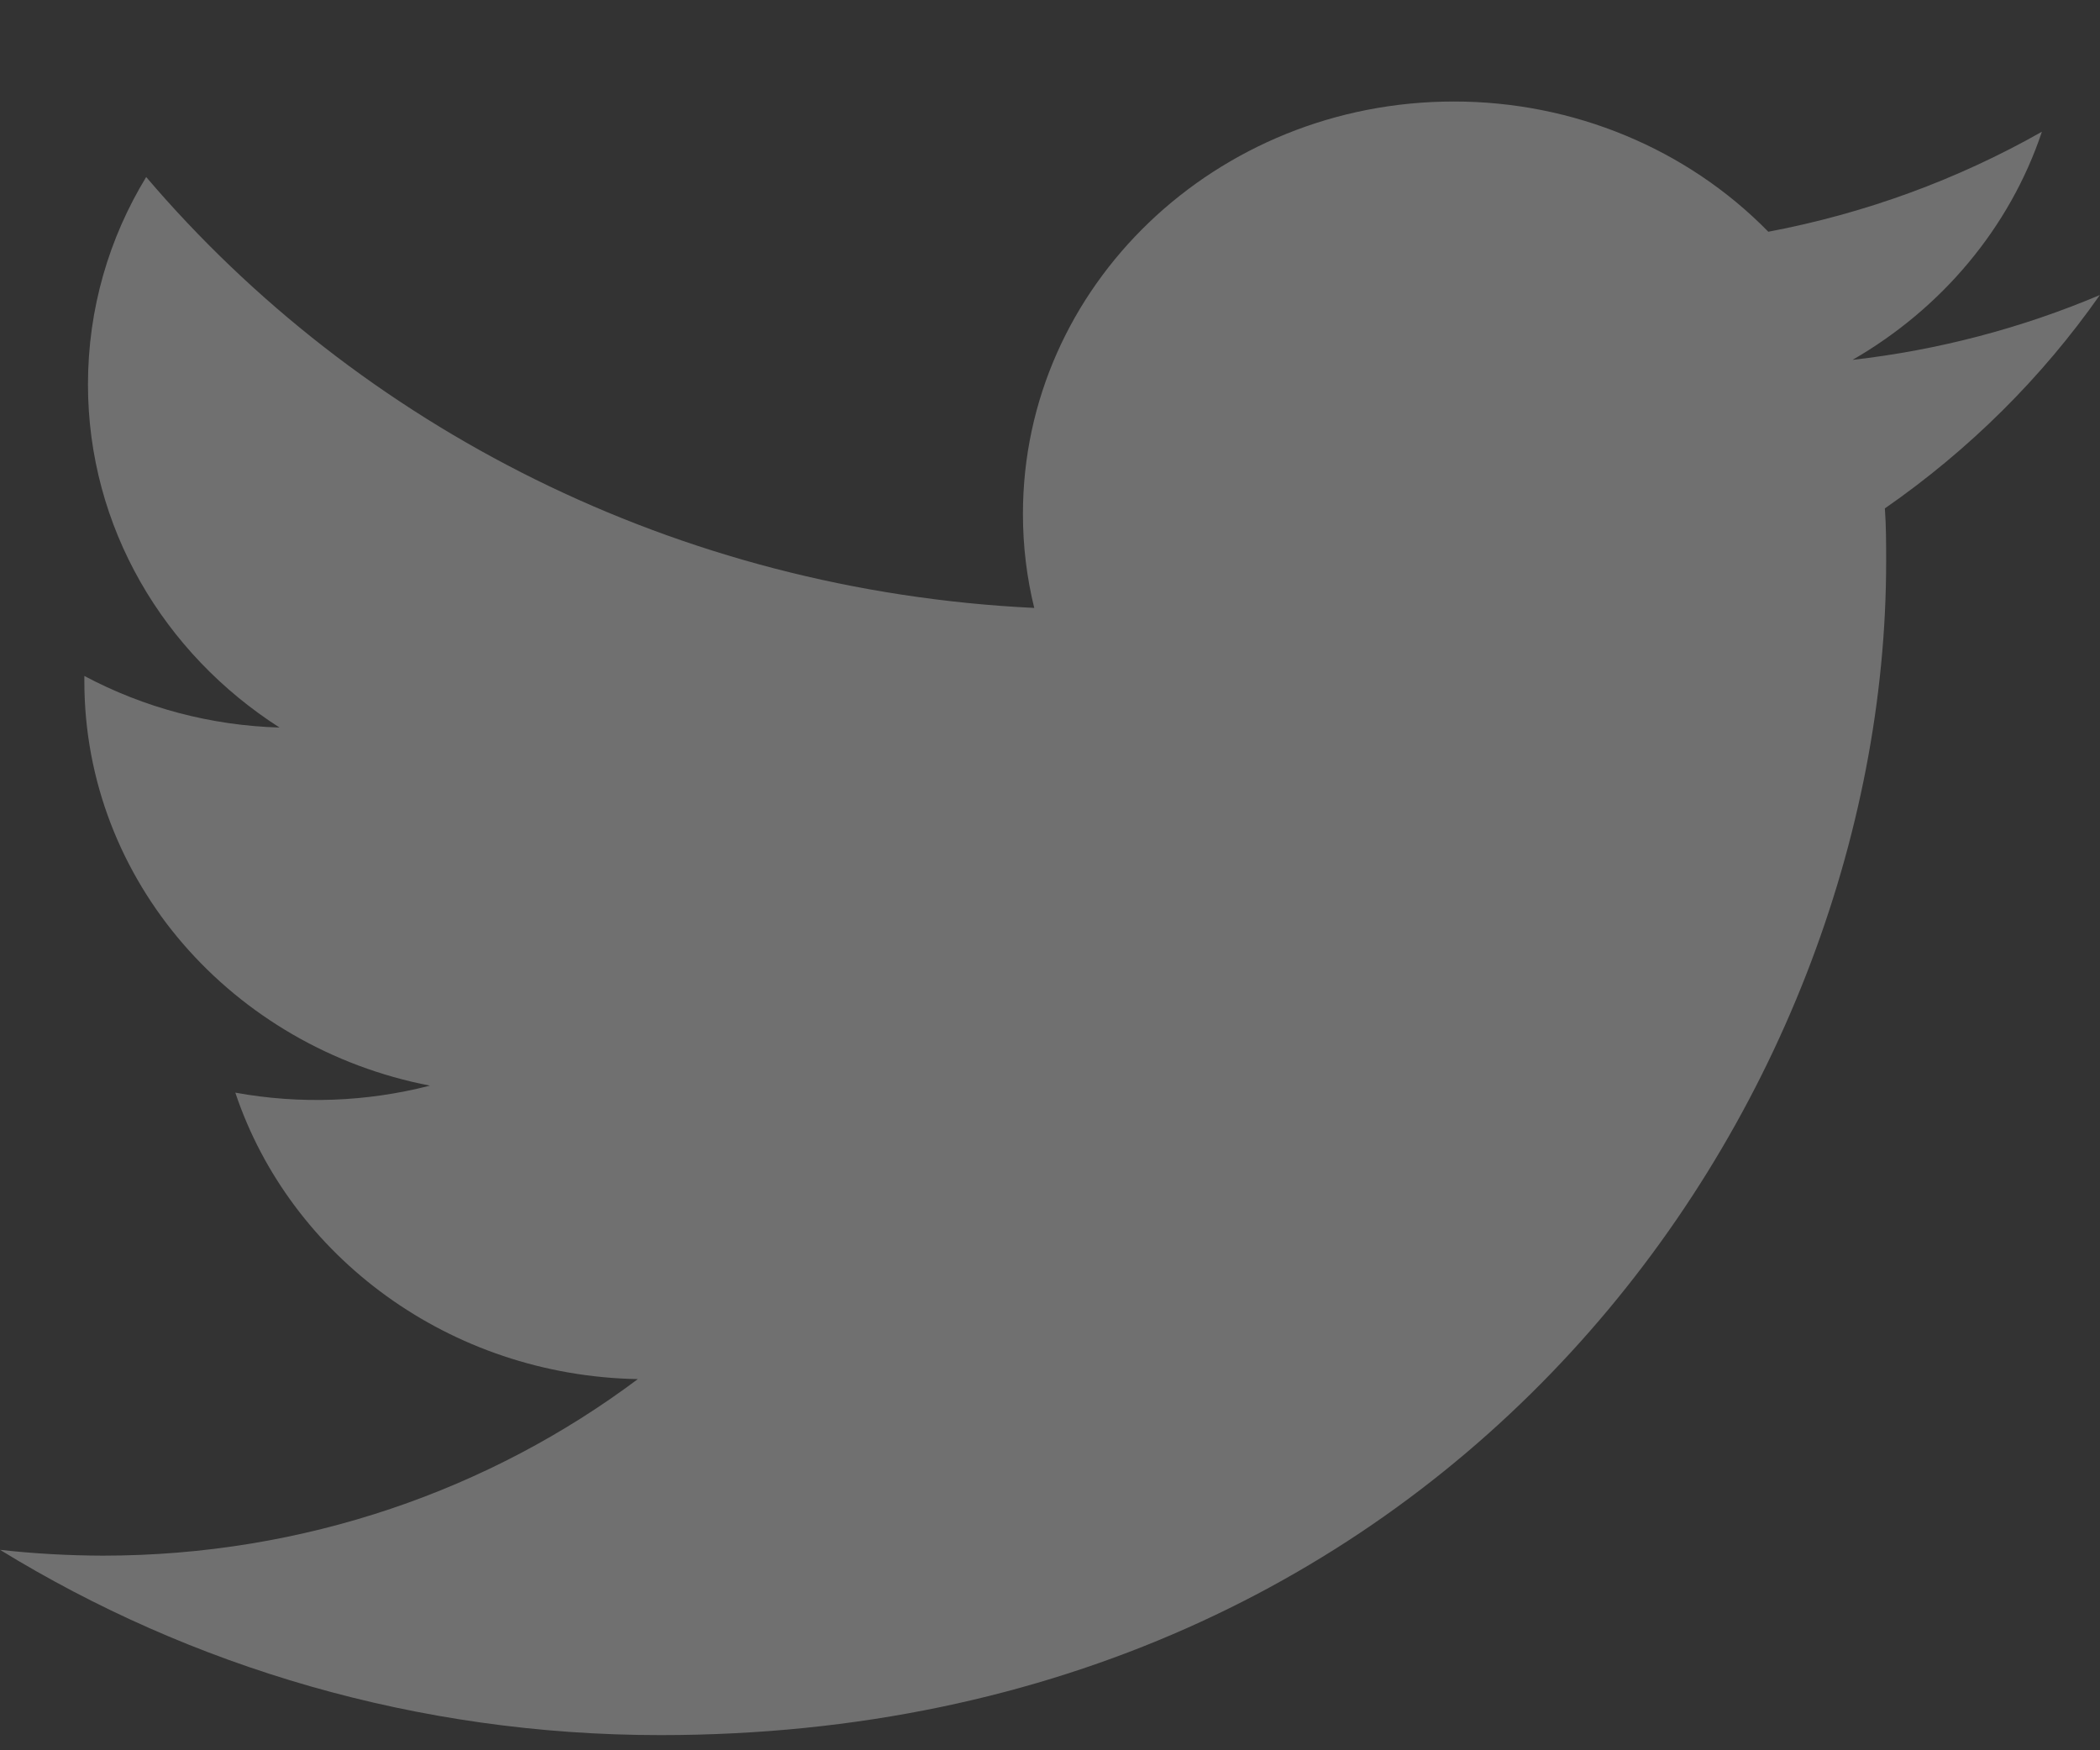 <svg width="18" height="15" viewBox="0 0 18 15" fill="none" xmlns="http://www.w3.org/2000/svg">
<rect x="0" y="0" width="18" height="15" fill="#333333" stroke="none"/>
<path opacity="0.3" d="M18 2.528C17.326 2.813 16.611 3.001 15.879 3.084C16.64 2.646 17.226 1.954 17.502 1.129C16.777 1.54 15.984 1.83 15.157 1.986C14.459 1.273 13.483 0.869 12.461 0.87C10.423 0.87 8.768 2.452 8.768 4.404C8.768 4.681 8.801 4.951 8.865 5.21C5.795 5.062 3.075 3.656 1.253 1.517C0.935 2.039 0.754 2.646 0.754 3.294C0.754 4.52 1.405 5.601 2.396 6.235C1.809 6.218 1.236 6.066 0.723 5.793V5.838C0.723 7.55 1.996 8.978 3.685 9.304C3.141 9.444 2.571 9.465 2.017 9.364C2.487 10.768 3.852 11.79 5.467 11.819C4.203 12.766 2.611 13.332 0.881 13.332C0.586 13.331 0.292 13.315 0 13.282C1.634 14.285 3.576 14.87 5.661 14.87C12.453 14.87 16.167 9.484 16.167 4.814C16.167 4.661 16.167 4.508 16.156 4.357C16.878 3.856 17.502 3.237 17.999 2.528H18Z" fill="white"/>
</svg>
